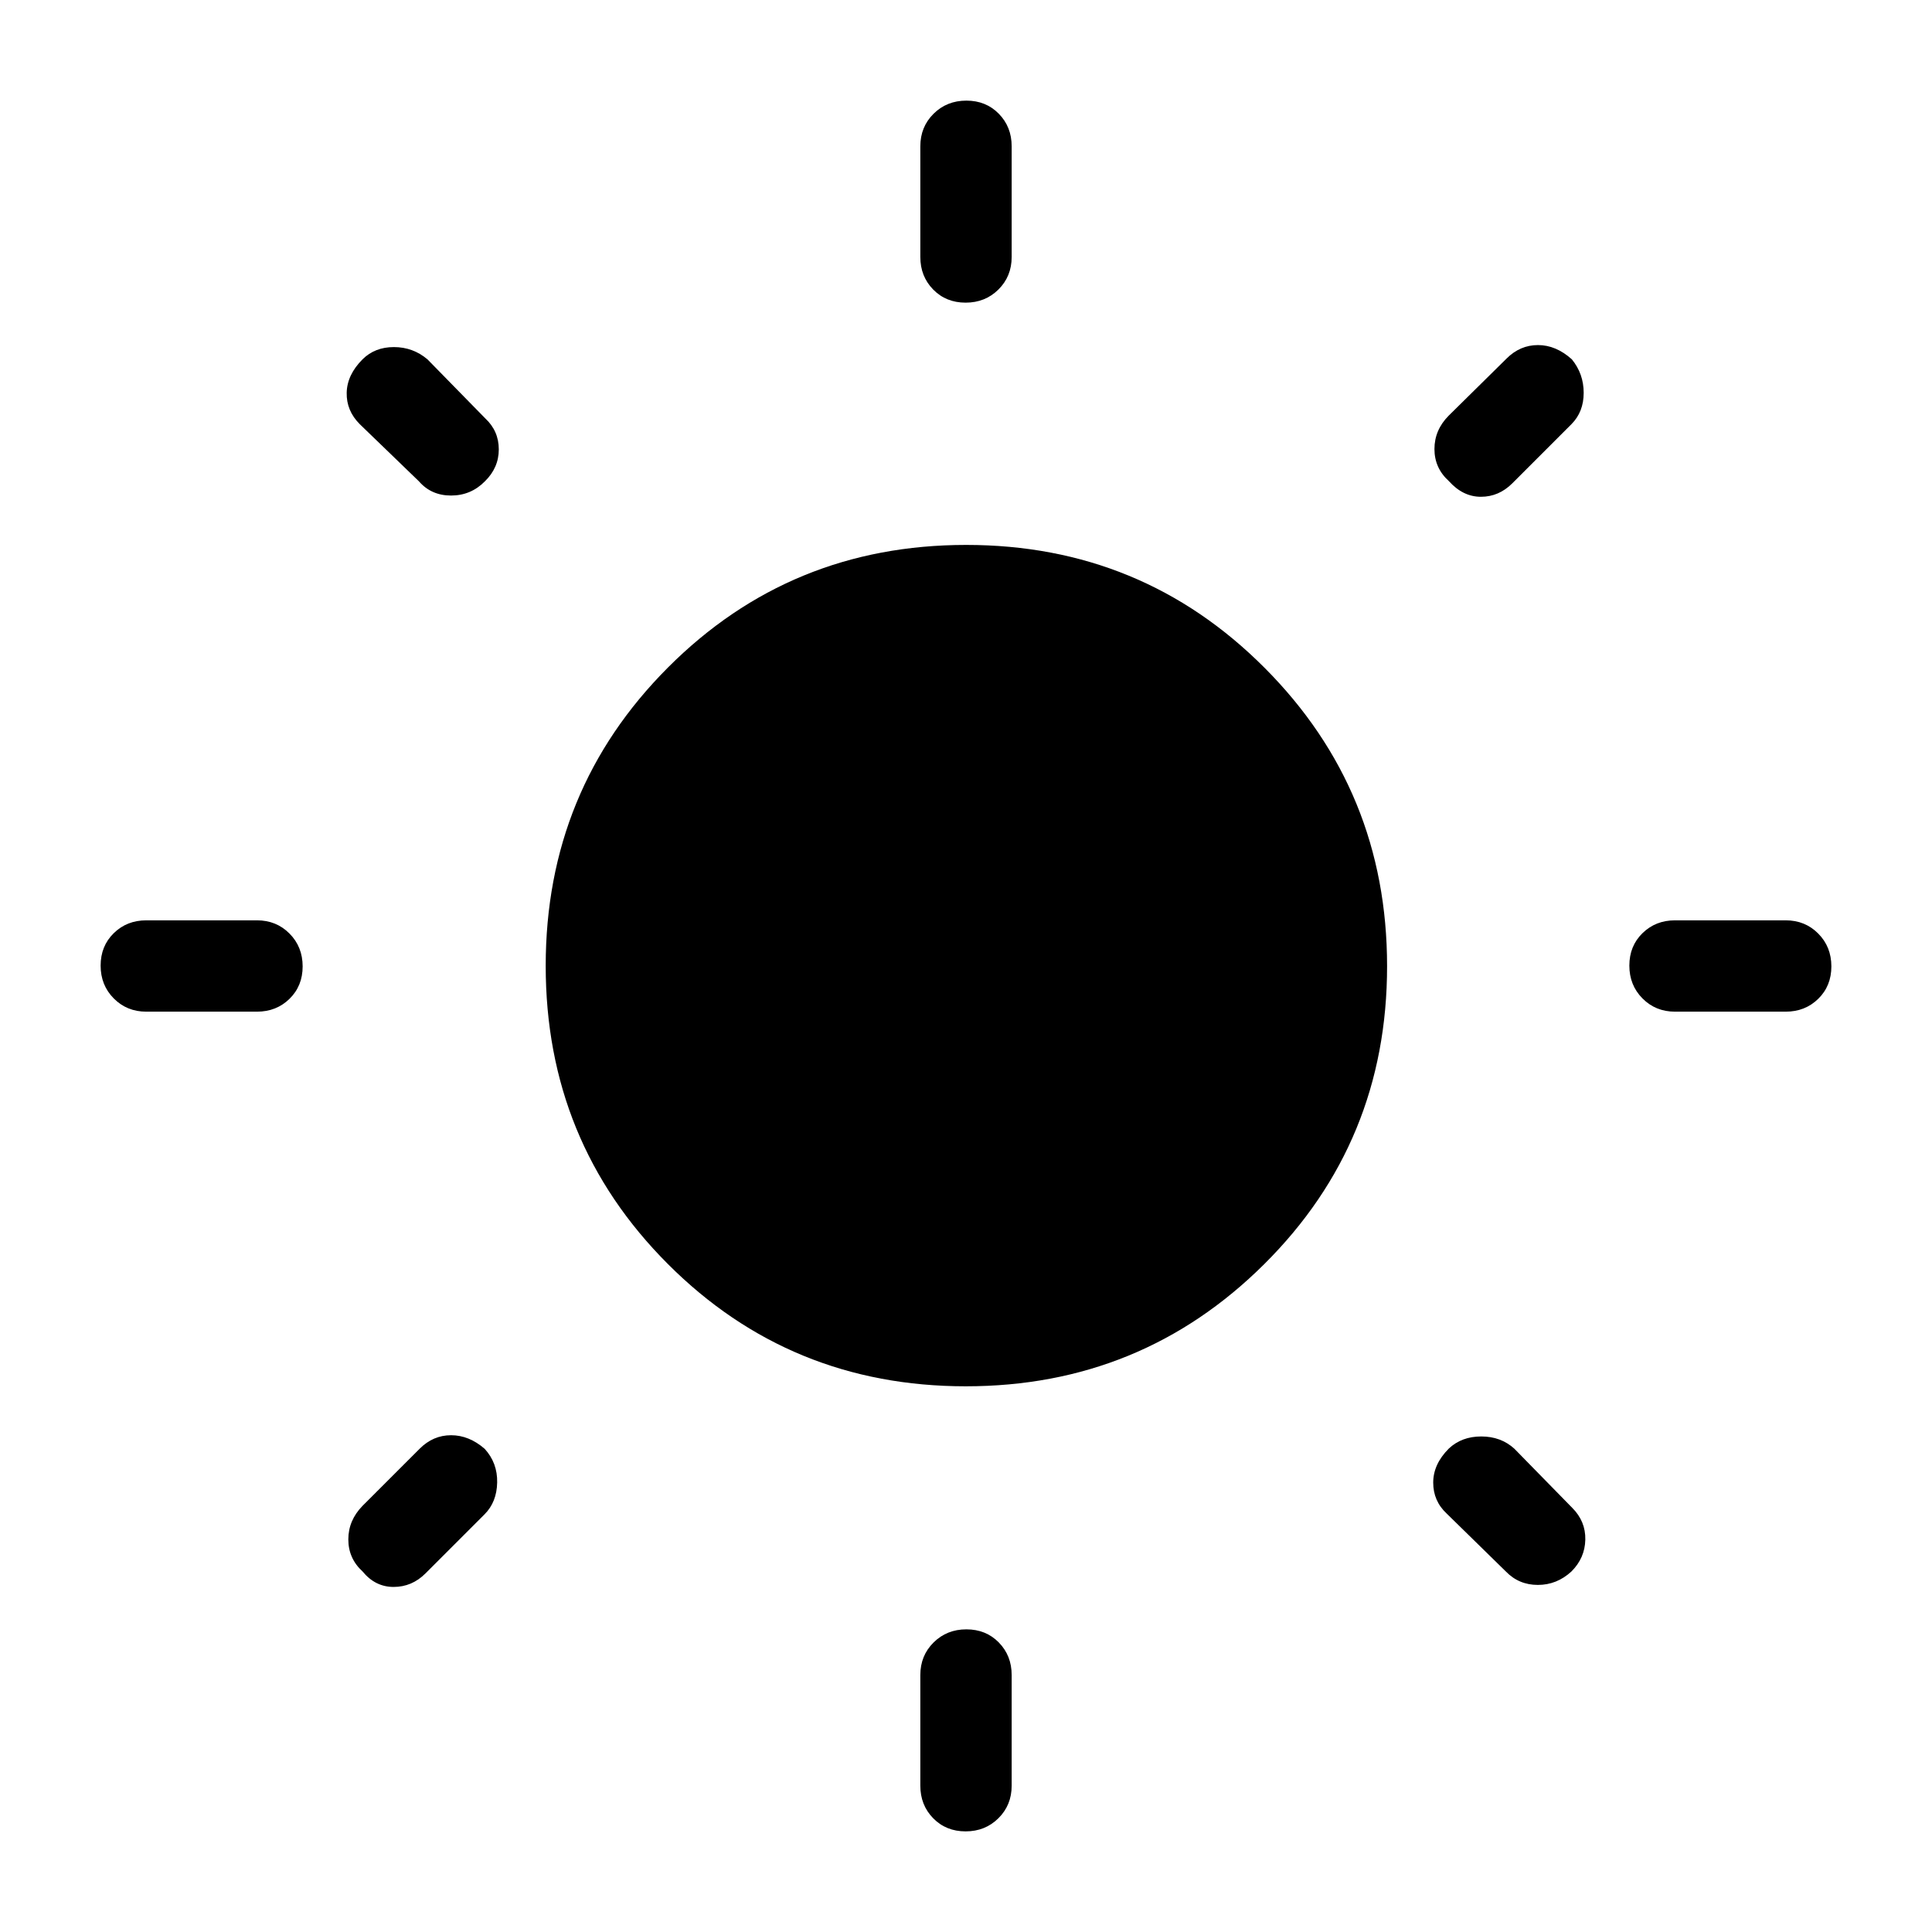 <svg xmlns="http://www.w3.org/2000/svg" width="48" height="48" viewBox="0 96 960 960"><path d="M479.804 246.385q-9.727 0-16.111-6.524-6.385-6.524-6.385-16.168v-55q0-9.644 6.58-16.168 6.581-6.524 16.308-6.524t16.111 6.524q6.385 6.524 6.385 16.168v55q0 9.644-6.58 16.168-6.581 6.524-16.308 6.524Zm0 759.615q-9.727 0-16.111-6.525-6.385-6.524-6.385-16.168v-55q0-9.644 6.58-16.168 6.581-6.524 16.308-6.524t16.111 6.524q6.385 6.524 6.385 16.168v55q0 9.644-6.58 16.168-6.581 6.525-16.308 6.525Zm352.503-407.308q-9.644 0-16.168-6.58-6.524-6.581-6.524-16.308t6.524-16.111q6.524-6.385 16.168-6.385h55q9.644 0 16.168 6.58 6.524 6.581 6.524 16.308t-6.524 16.111q-6.524 6.385-16.168 6.385h-55Zm-759.615 0q-9.643 0-16.167-6.58Q50 585.531 50 575.804t6.524-16.111q6.523-6.385 16.167-6.385h55.001q9.644 0 16.168 6.58 6.524 6.581 6.524 16.308t-6.524 16.111q-6.524 6.385-16.168 6.385h-55ZM719.93 335.054q-7.161-6.477-7.161-15.932t7.077-16.583l28.77-28.385q6.692-6.692 15.615-6.692t16.807 7.077q5.884 7.207 5.884 16.663 0 9.457-6.076 15.567l-29.385 29.385q-6.692 6.692-15.615 6.692t-15.916-7.792ZM180.154 876.846q-7.076-6.462-7.076-15.918t7.076-16.697l28.385-28.385q6.692-6.692 15.615-6.692t16.699 6.776q6.378 6.993 6.185 16.723-.192 9.731-6.269 15.808l-29.385 29.385q-6.692 6.692-15.81 6.692-9.119 0-15.42-7.692Zm568.077 0-29.385-28.77q-6.692-6.237-6.692-15.388 0-9.15 7.776-16.926 6.377-5.993 16.108-5.993 9.731 0 16.423 6.077l28.769 29.385q6.692 6.692 6.5 15.811-.192 9.118-6.884 15.804-7.241 6.692-16.697 6.692t-15.918-6.692ZM208.155 335.154l-29.385-28.385q-6.692-6.692-6.5-15.615.192-8.923 7.884-16.615 6.111-6.077 15.567-6.077t16.663 6.077l28.77 29.385q6.692 6.237 6.692 15.388 0 9.15-6.993 15.942-6.91 6.977-16.74 6.977-9.83 0-15.958-7.077Zm271.759 449.691q-87.375 0-148.067-60.778-60.692-60.778-60.692-148.153t60.778-148.259q60.778-60.885 148.153-60.885t148.259 61.051q60.885 61.05 60.885 148.265 0 87.375-61.051 148.067-61.05 60.692-148.265 60.692Z"/></svg>